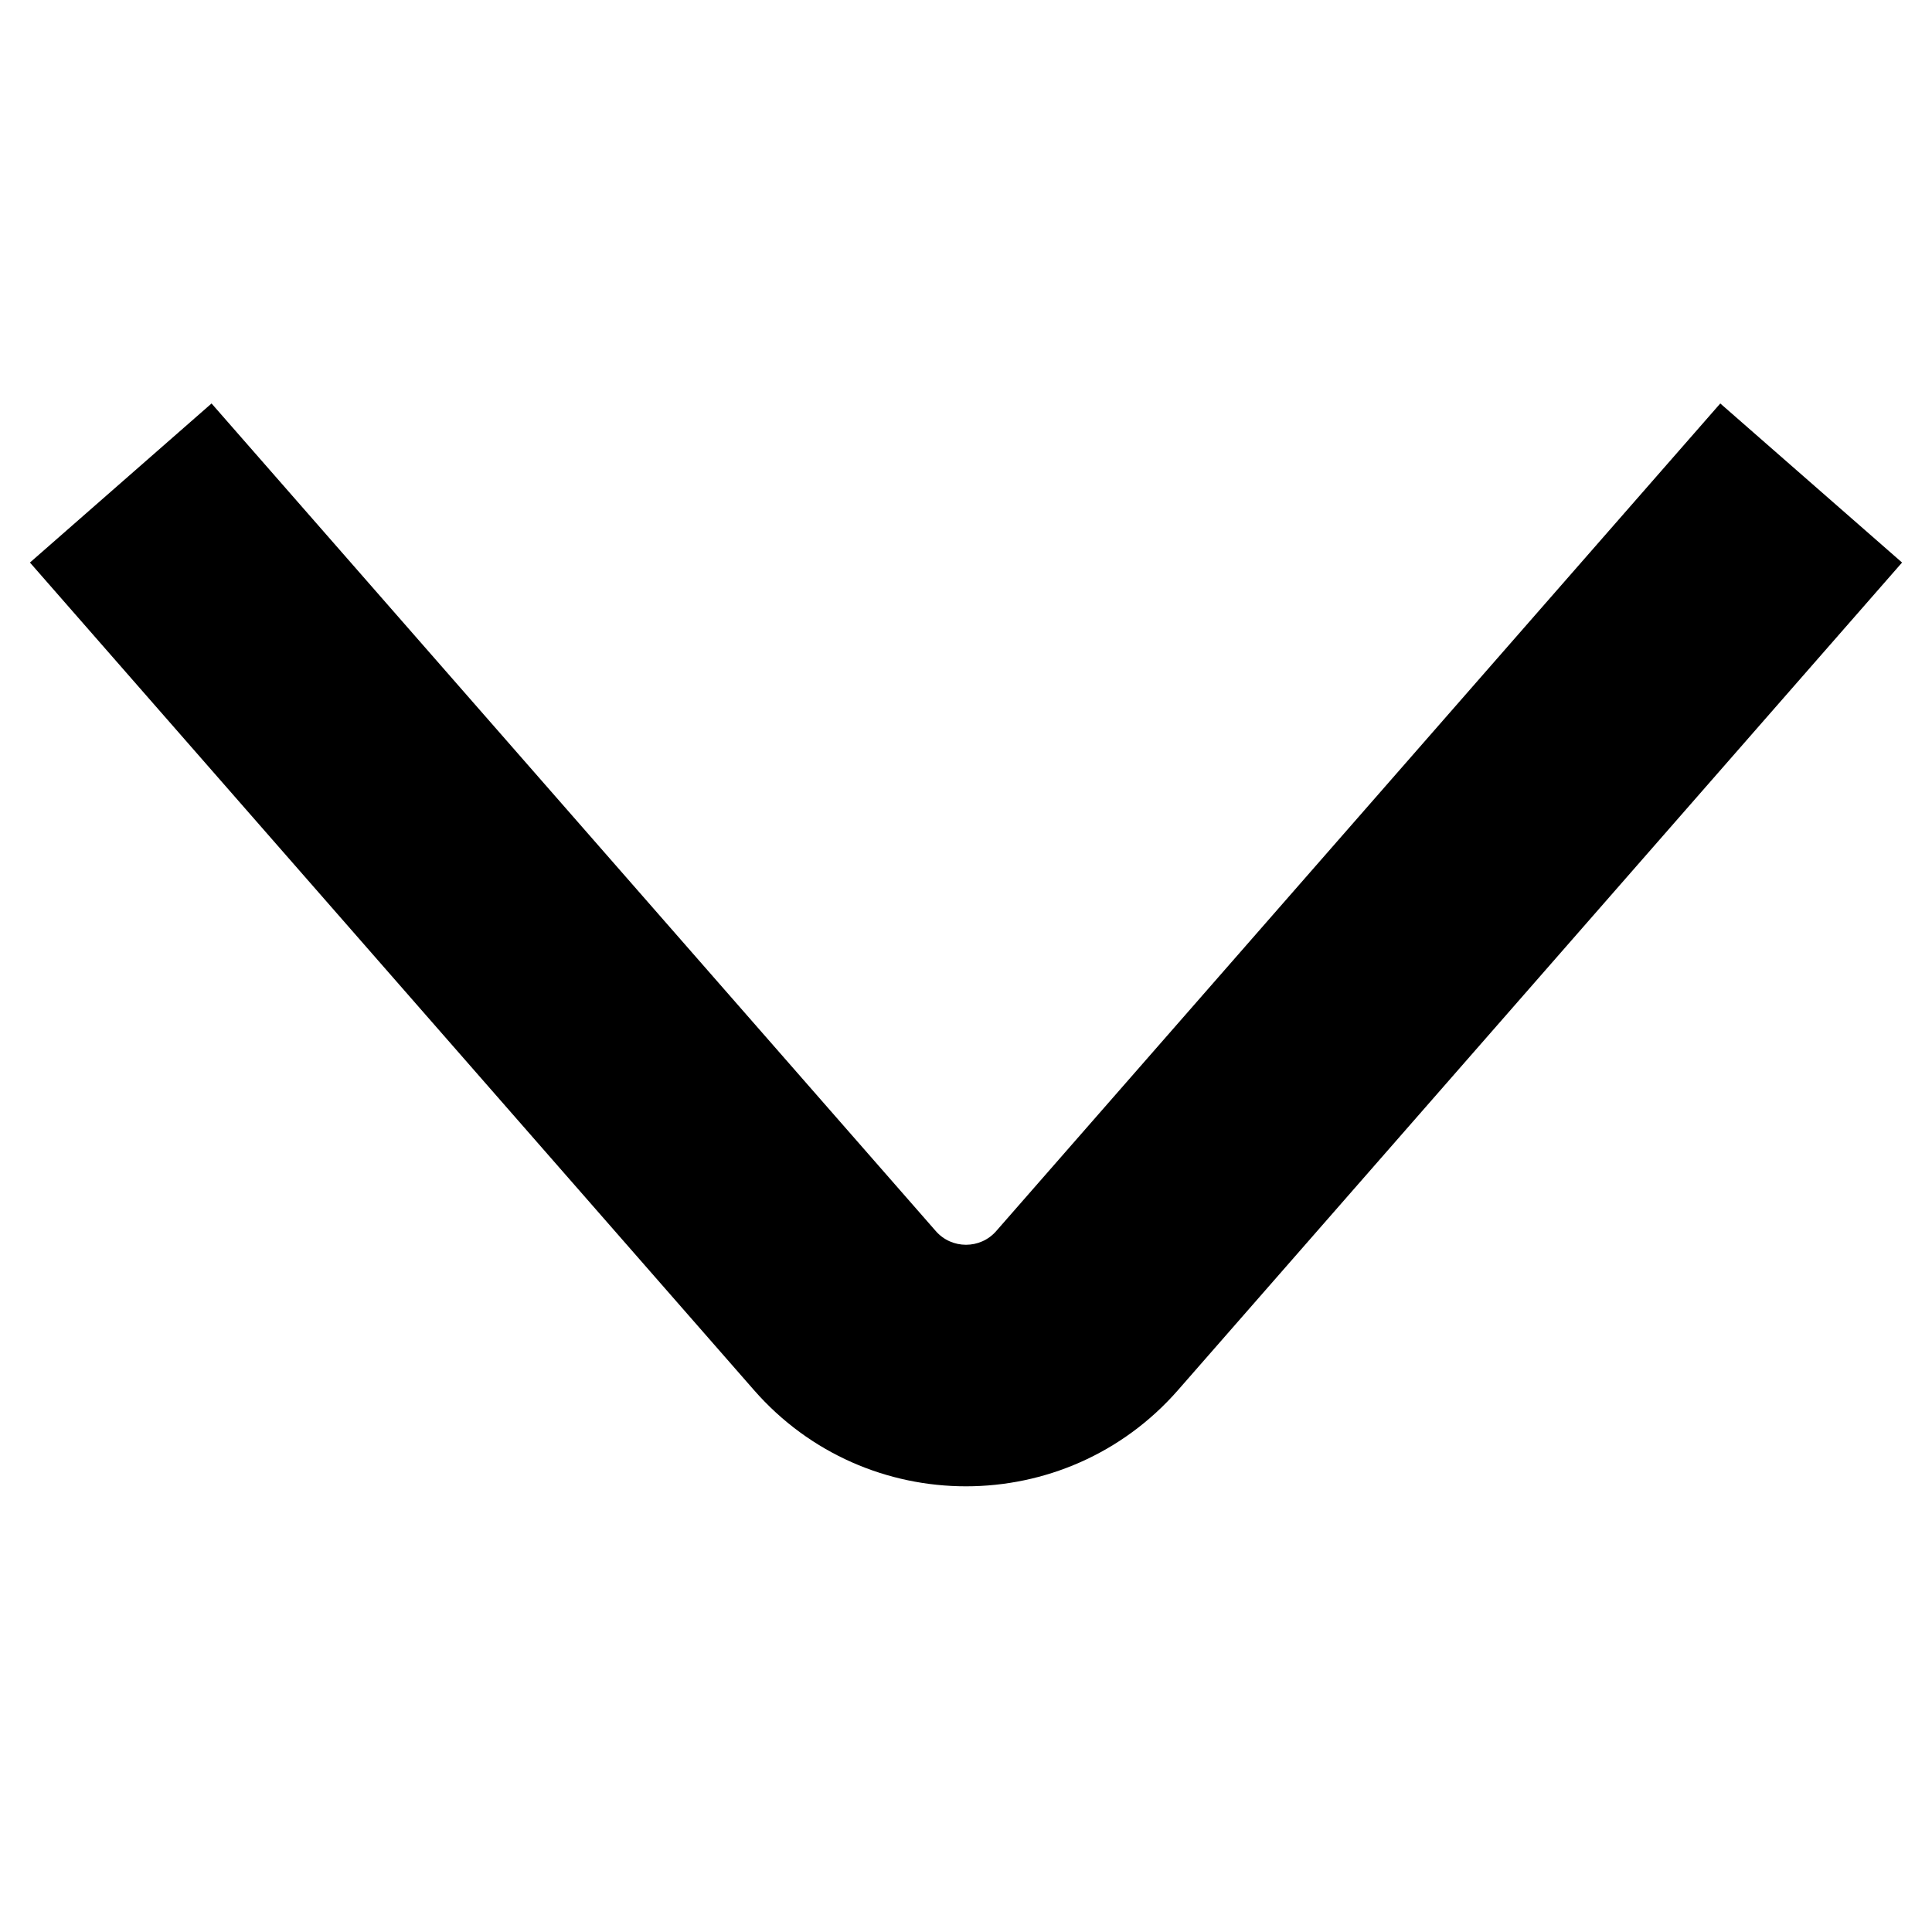 <svg width="12" height="12" viewBox="0 0 12 12" fill="none" xmlns="http://www.w3.org/2000/svg">
  <path fill-rule="evenodd" clip-rule="evenodd" d="M4.683 8.634L0.186 3.494L1.314 2.506L5.812 7.646C5.911 7.76 6.089 7.76 6.188 7.646L10.685 2.506L11.814 3.494L7.317 8.634C6.62 9.431 5.38 9.431 4.683 8.634Z" fill="currentColor"/>
</svg>
